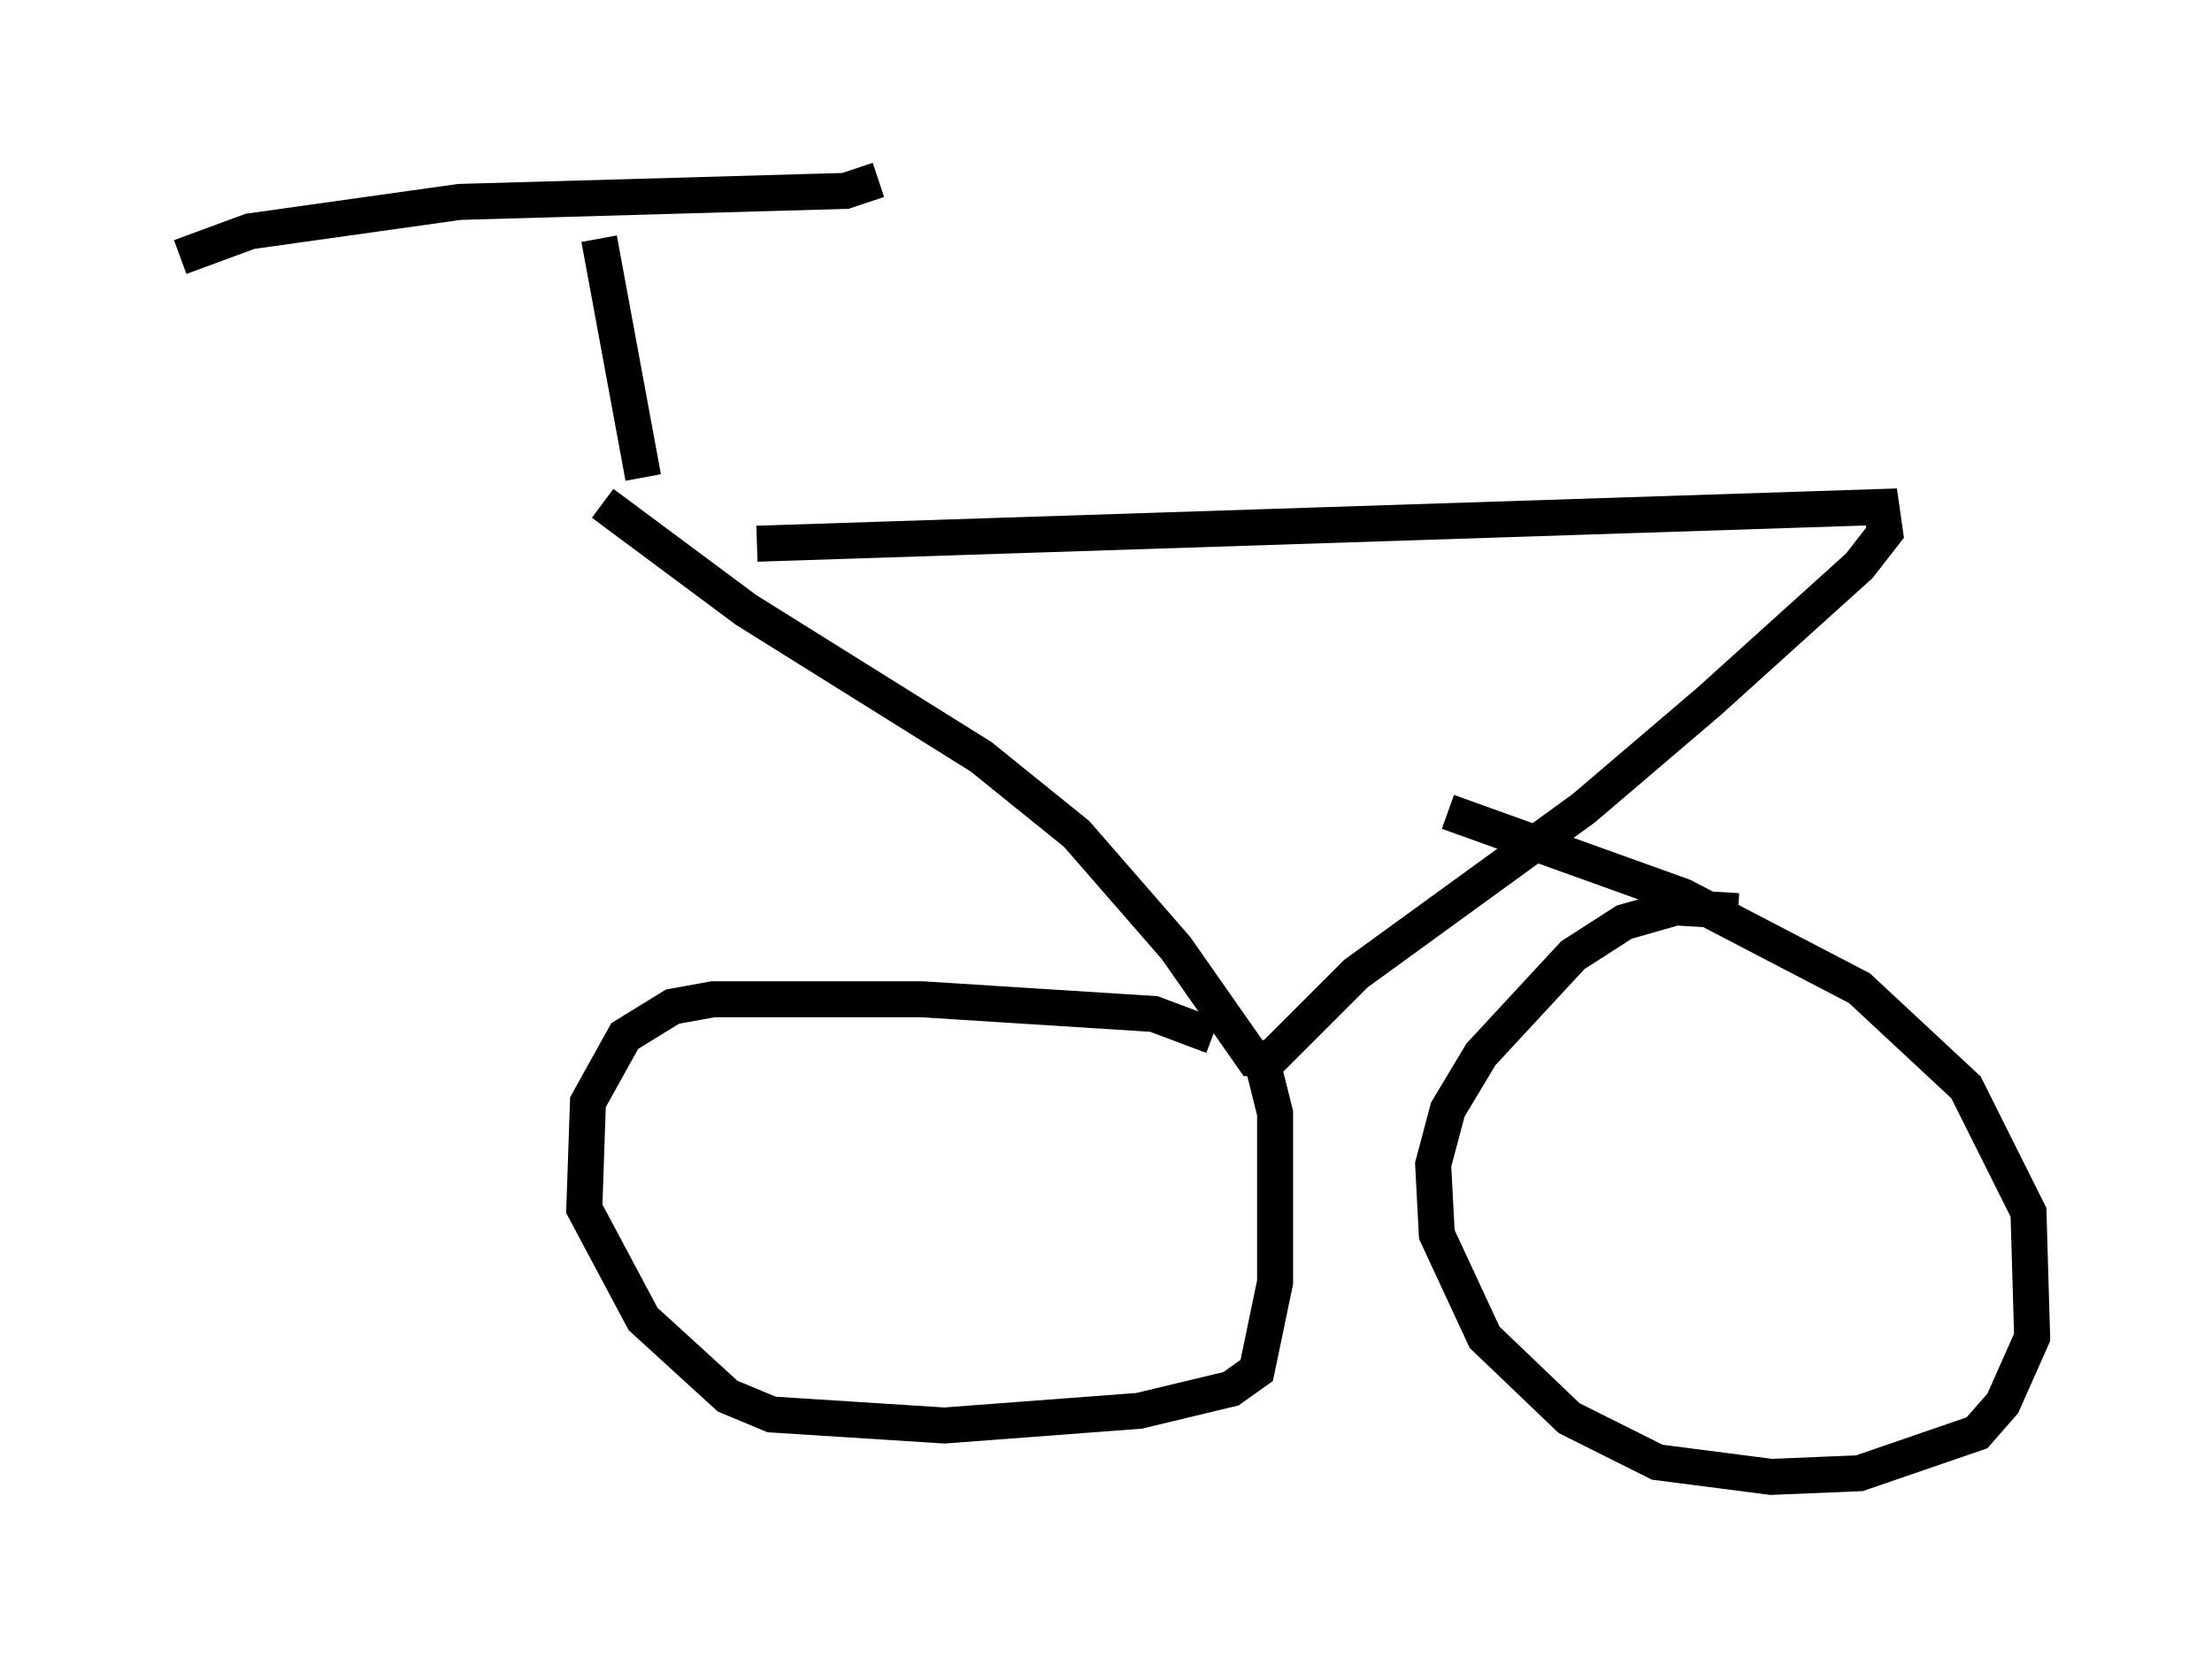 <?xml version="1.0" encoding="utf-8" ?>
<svg baseProfile="full" height="46.036" version="1.1" width="61.451" xmlns="http://www.w3.org/2000/svg" xmlns:ev="http://www.w3.org/2001/xml-events" xmlns:xlink="http://www.w3.org/1999/xlink"><defs /><rect fill="white" height="46.036" width="61.451" x="0" y="0" /><path d="M17.761, 15.617 m3.267, -0.51 l31.238, -1.021 0.102, 0.715 l-0.715, 0.919 -4.185, 3.777 l-3.471, 2.96 -6.329, 4.594 l-2.348, 2.348 -0.51, 0.0 l-2.144, -3.063 -2.756, -3.165 l-2.654, -2.144 -6.533, -4.083 l-3.981, -2.96 m16.946, 14.802 l-1.633, -0.613 -6.431, -0.408 l-5.819, 0.0 -1.123, 0.204 l-1.327, 0.817 -1.021, 1.838 l-0.102, 2.96 1.633, 3.063 l2.348, 2.144 1.225, 0.51 l4.798, 0.306 5.41, -0.408 l2.552, -0.613 0.715, -0.51 l0.51, -2.45 0.0, -4.696 l-0.306, -1.225 m13.169, -4.39 l-1.735, -0.102 -1.429, 0.408 l-1.429, 0.919 -2.552, 2.756 l-0.919, 1.531 -0.408, 1.531 l0.102, 1.94 1.327, 2.858 l2.348, 2.246 2.45, 1.225 l3.165, 0.408 2.45, -0.102 l3.267, -1.123 0.715, -0.817 l0.817, -1.838 -0.102, -3.471 l-1.735, -3.471 -2.96, -2.756 l-4.9, -2.552 -6.533, -2.348 m-22.356, -9.29 l-1.225, -6.635 m-11.638, 0.51 l1.94, -0.715 5.819, -0.817 l10.719, -0.306 0.919, -0.306 " fill="none" stroke="black" stroke-width="1" /></svg>